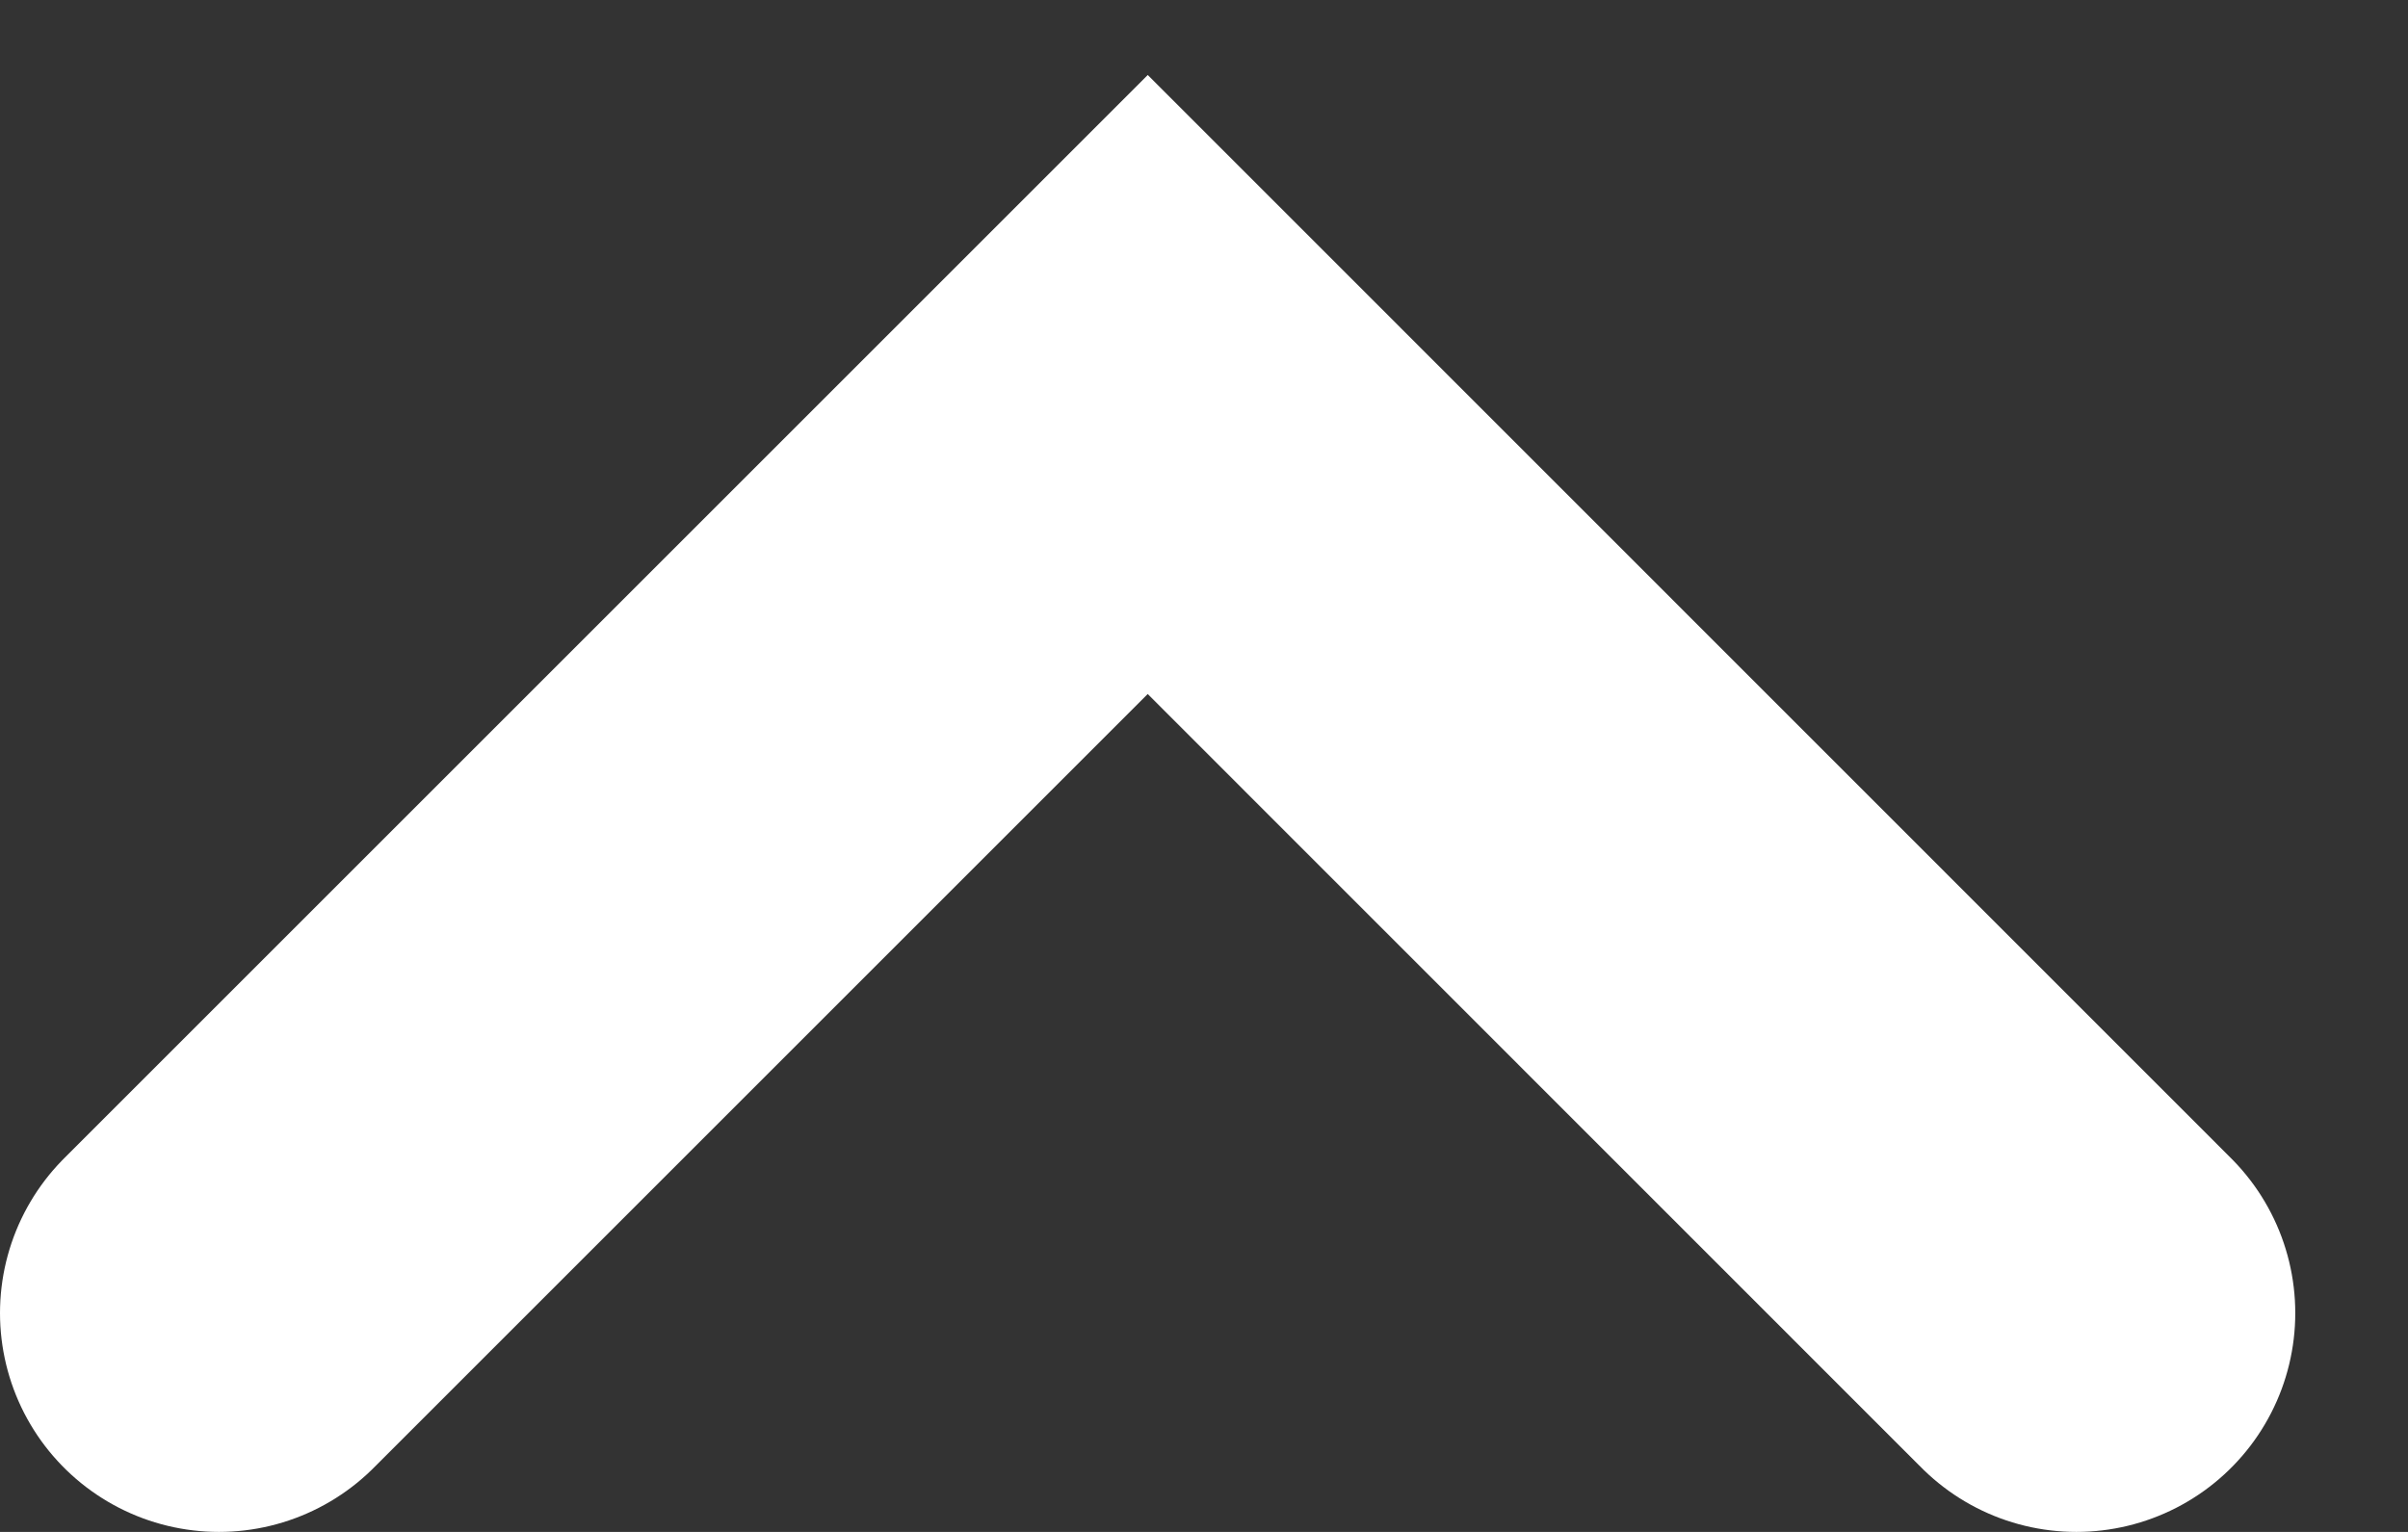 <svg width="11" height="7" viewBox="0 0 11 7" fill="none" xmlns="http://www.w3.org/2000/svg">
<rect x="0" y="0" width="11" height="7" fill="#333333" stroke="none"/>
<path d="M1 6L5.243 1.757L9.485 6" stroke="white" stroke-width="2" stroke-linecap="round"/>
</svg>
